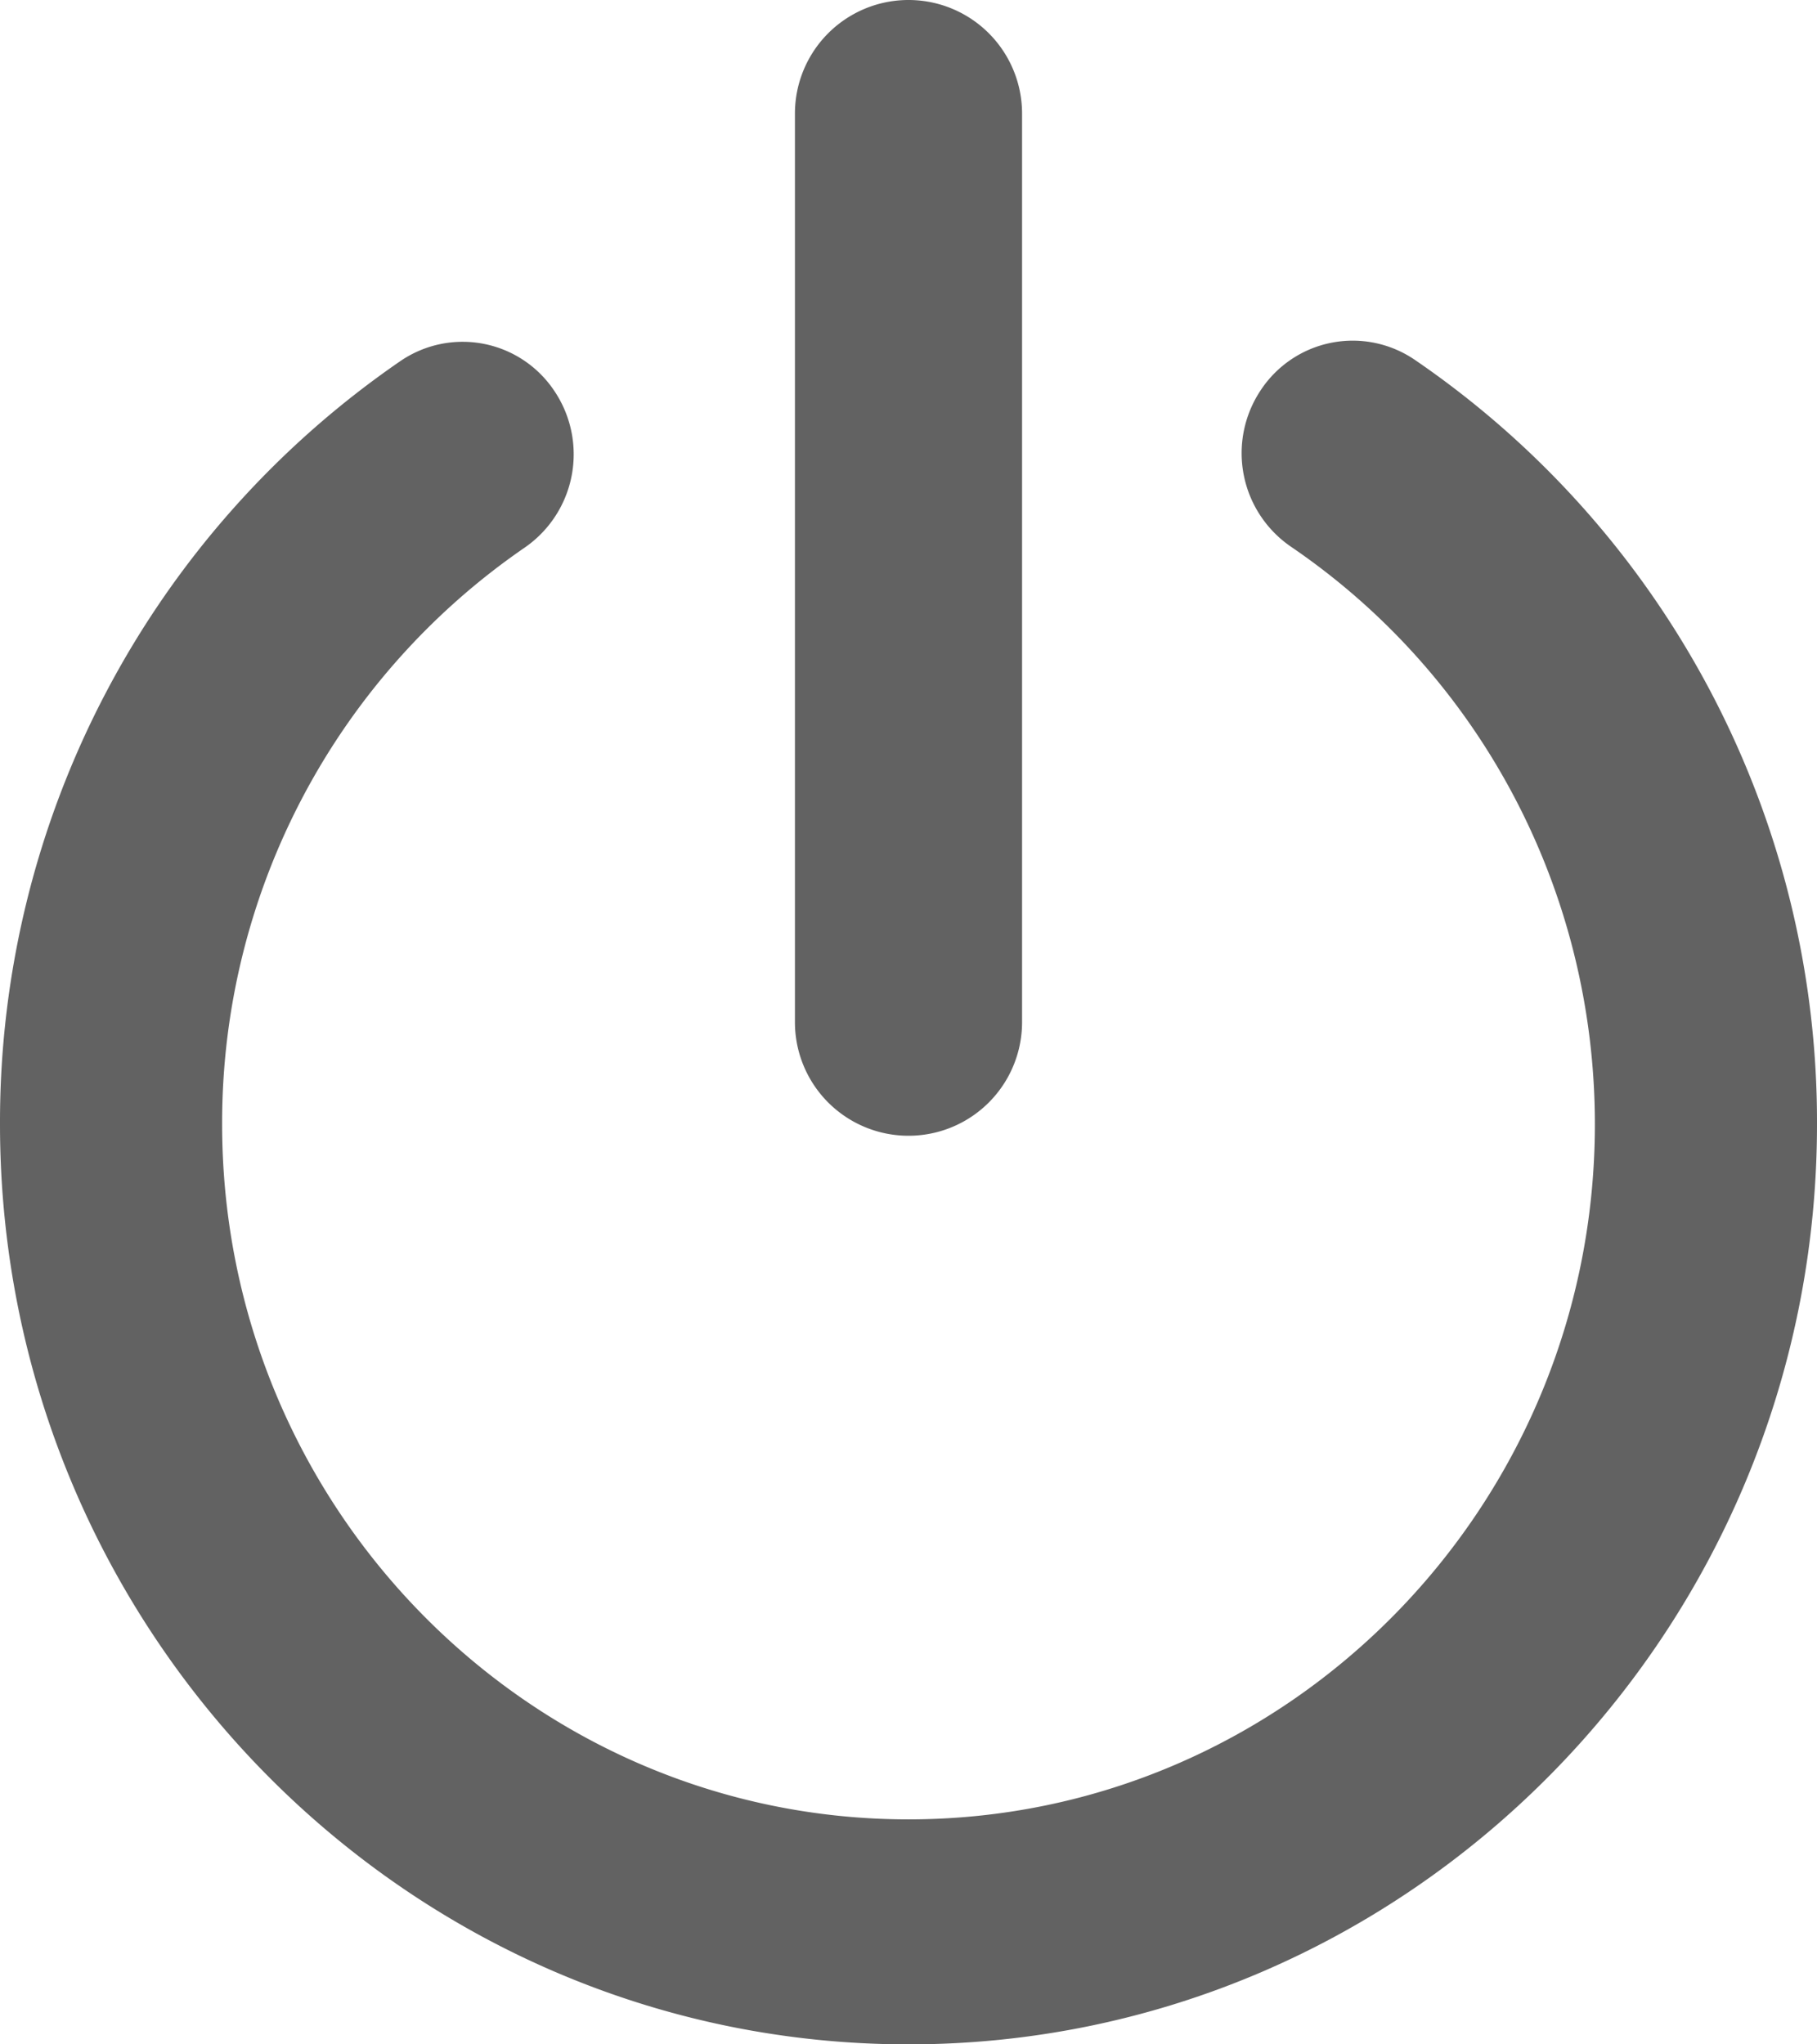 <svg xmlns="http://www.w3.org/2000/svg" width="16" height="18" viewBox="0 0 16 18">
    <path fill="#626262" fill-rule="evenodd" d="M16 9.898C16 14.365 12.411 18 8 18s-8-3.635-8-8.102a8.128 8.128 0 0 1 3.526-6.719.97.97 0 0 1 1.358.267.998.998 0 0 1-.263 1.375 6.142 6.142 0 0 0-2.665 5.077c0 3.375 2.711 6.121 6.044 6.121 3.333 0 6.044-2.746 6.044-6.121 0-2.043-1-3.944-2.677-5.085a.998.998 0 0 1-.267-1.375.97.97 0 0 1 1.358-.27A8.125 8.125 0 0 1 16 9.898zM9 9a1 1 0 1 1-2 0V1a1 1 0 1 1 2 0v8z"/>
</svg>
